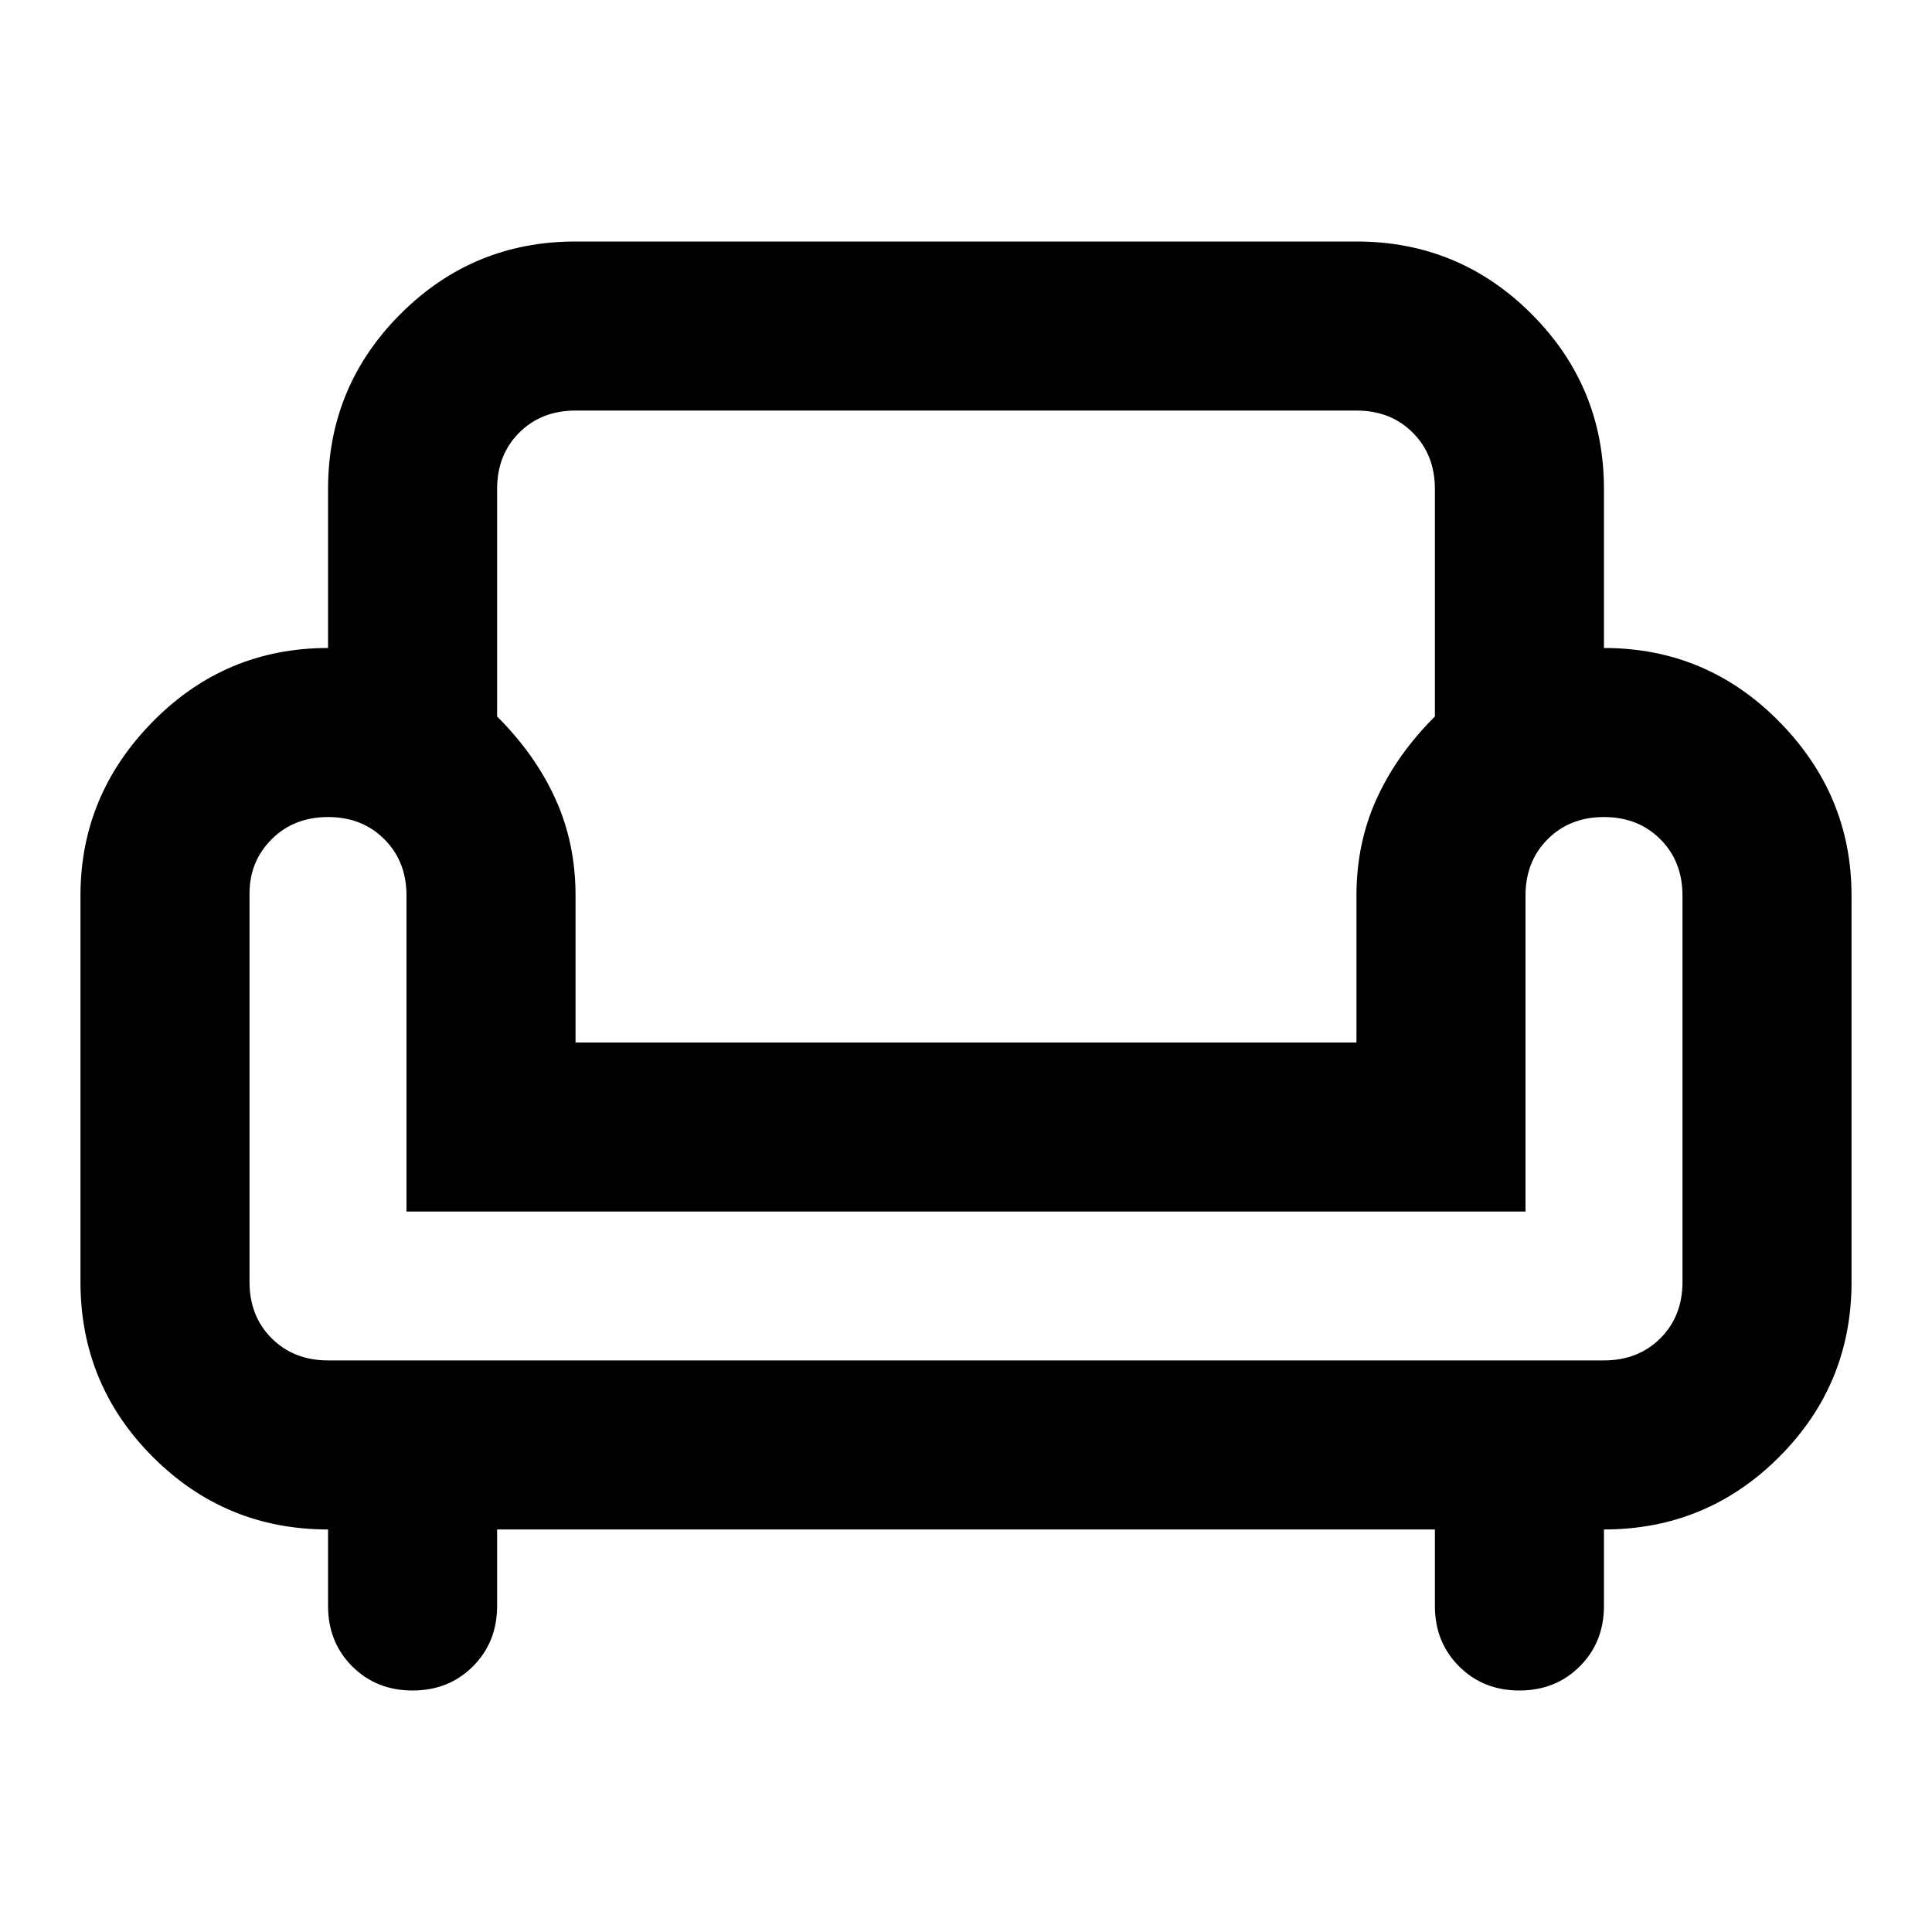 <svg xmlns="http://www.w3.org/2000/svg" viewBox="0 0 20 20"><path d="M4.271 17.5q-.375 0-.625-.25t-.25-.625v-.792q-1.063 0-1.813-.75t-.75-1.812v-4q0-1.042.75-1.802.75-.761 1.813-.761V5.062q0-1.062.75-1.812t1.812-.75h8.084q1.062 0 1.812.75t.75 1.812v1.646q1.063 0 1.813.761.75.76.75 1.802v4q0 1.062-.75 1.812t-1.813.75v.792q0 .375-.25.625t-.625.25q-.375 0-.625-.25t-.25-.625v-.792H5.146v.792q0 .375-.25.625t-.625.25Zm-.875-3.417h13.208q.354 0 .584-.229.229-.229.229-.583v-4q0-.354-.229-.583-.23-.23-.584-.23t-.583.23q-.229.229-.229.583v3.271H4.208V9.271q0-.354-.229-.583-.229-.23-.583-.23t-.584.23q-.229.229-.229.562v4.021q0 .354.229.583.23.229.584.229Zm2.562-3.291h8.084V9.271q0-.542.208-1 .208-.459.604-.854V5.062q0-.354-.229-.583-.229-.229-.583-.229H5.958q-.354 0-.583.229-.229.229-.229.583v2.355q.396.395.604.854.208.458.208 1Zm4.042 0Zm0 3.291Zm0-1.541Z"/></svg>
